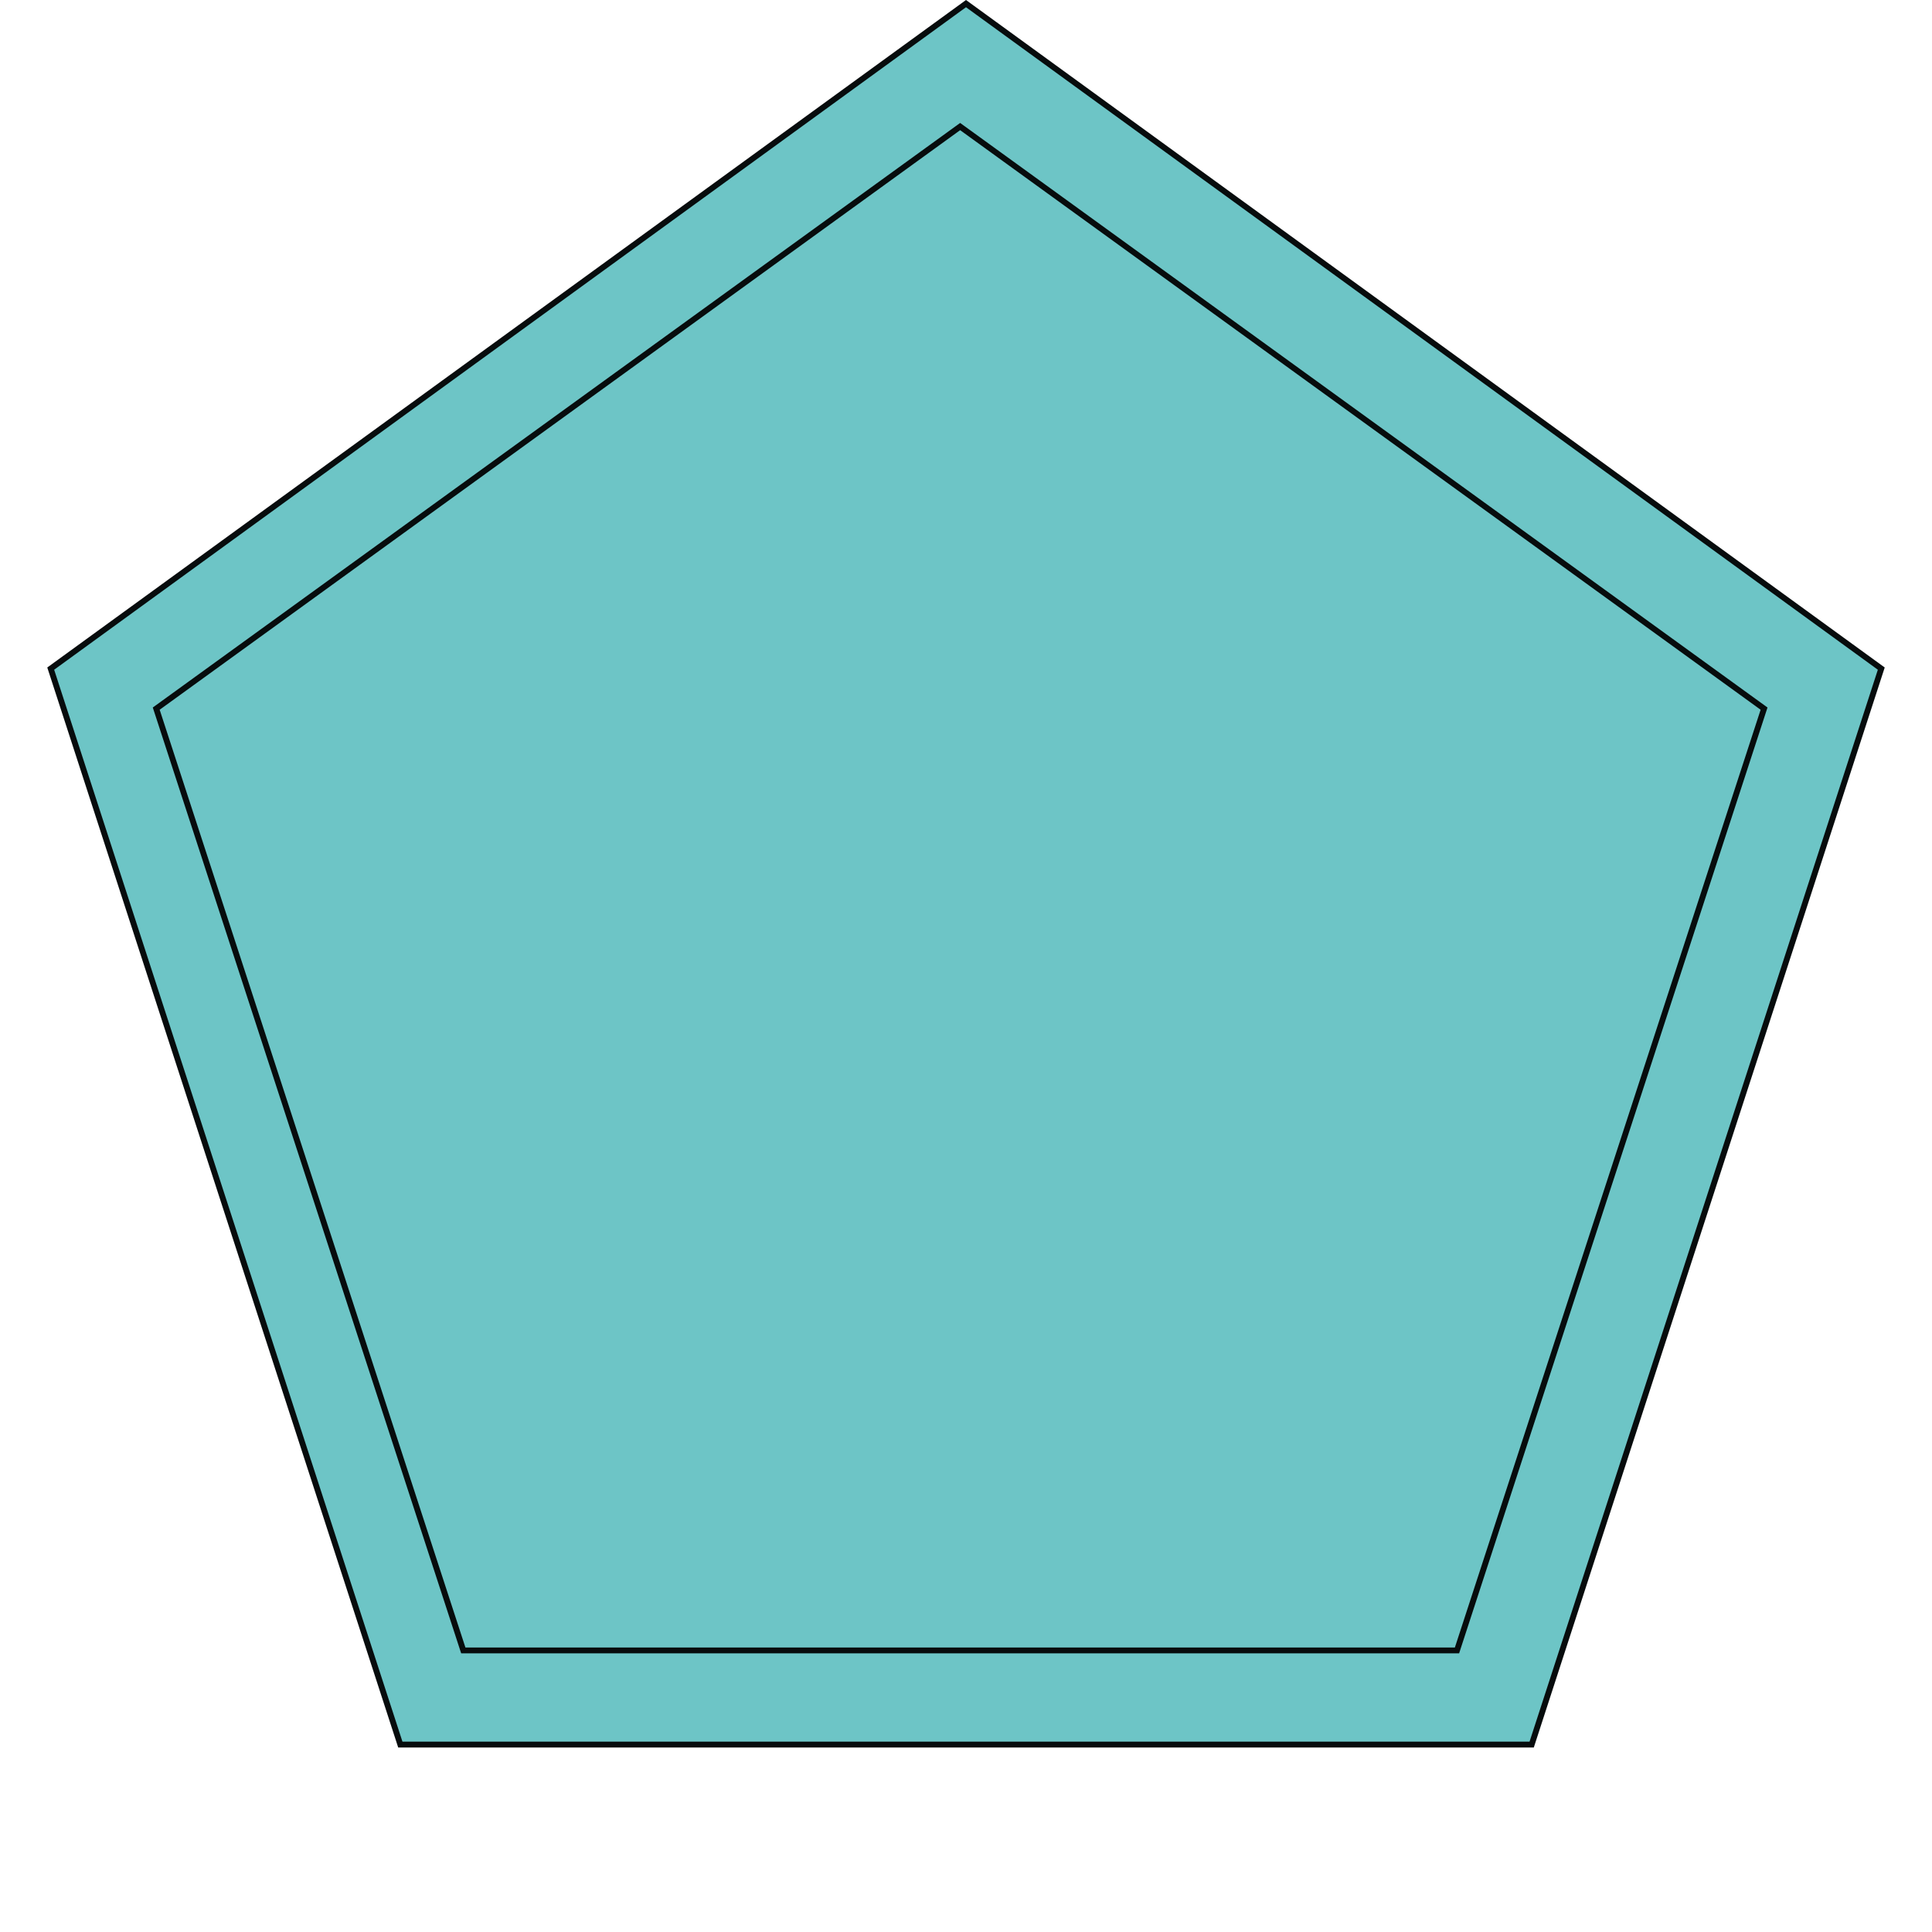 <svg width="330" height="330" viewBox="0 0 330 330" fill="none" xmlns="http://www.w3.org/2000/svg">
<path d="M8.663 114.203L165 0.618L321.337 114.203L261.621 297.988H68.379L8.663 114.203Z" fill="#6DC5C6" stroke="#070C0D"/>
<path d="M26.685 121.038L164 21.617L301.315 121.038L248.866 281.903H79.134L26.685 121.038Z" stroke="#070C0D"/>
</svg>
